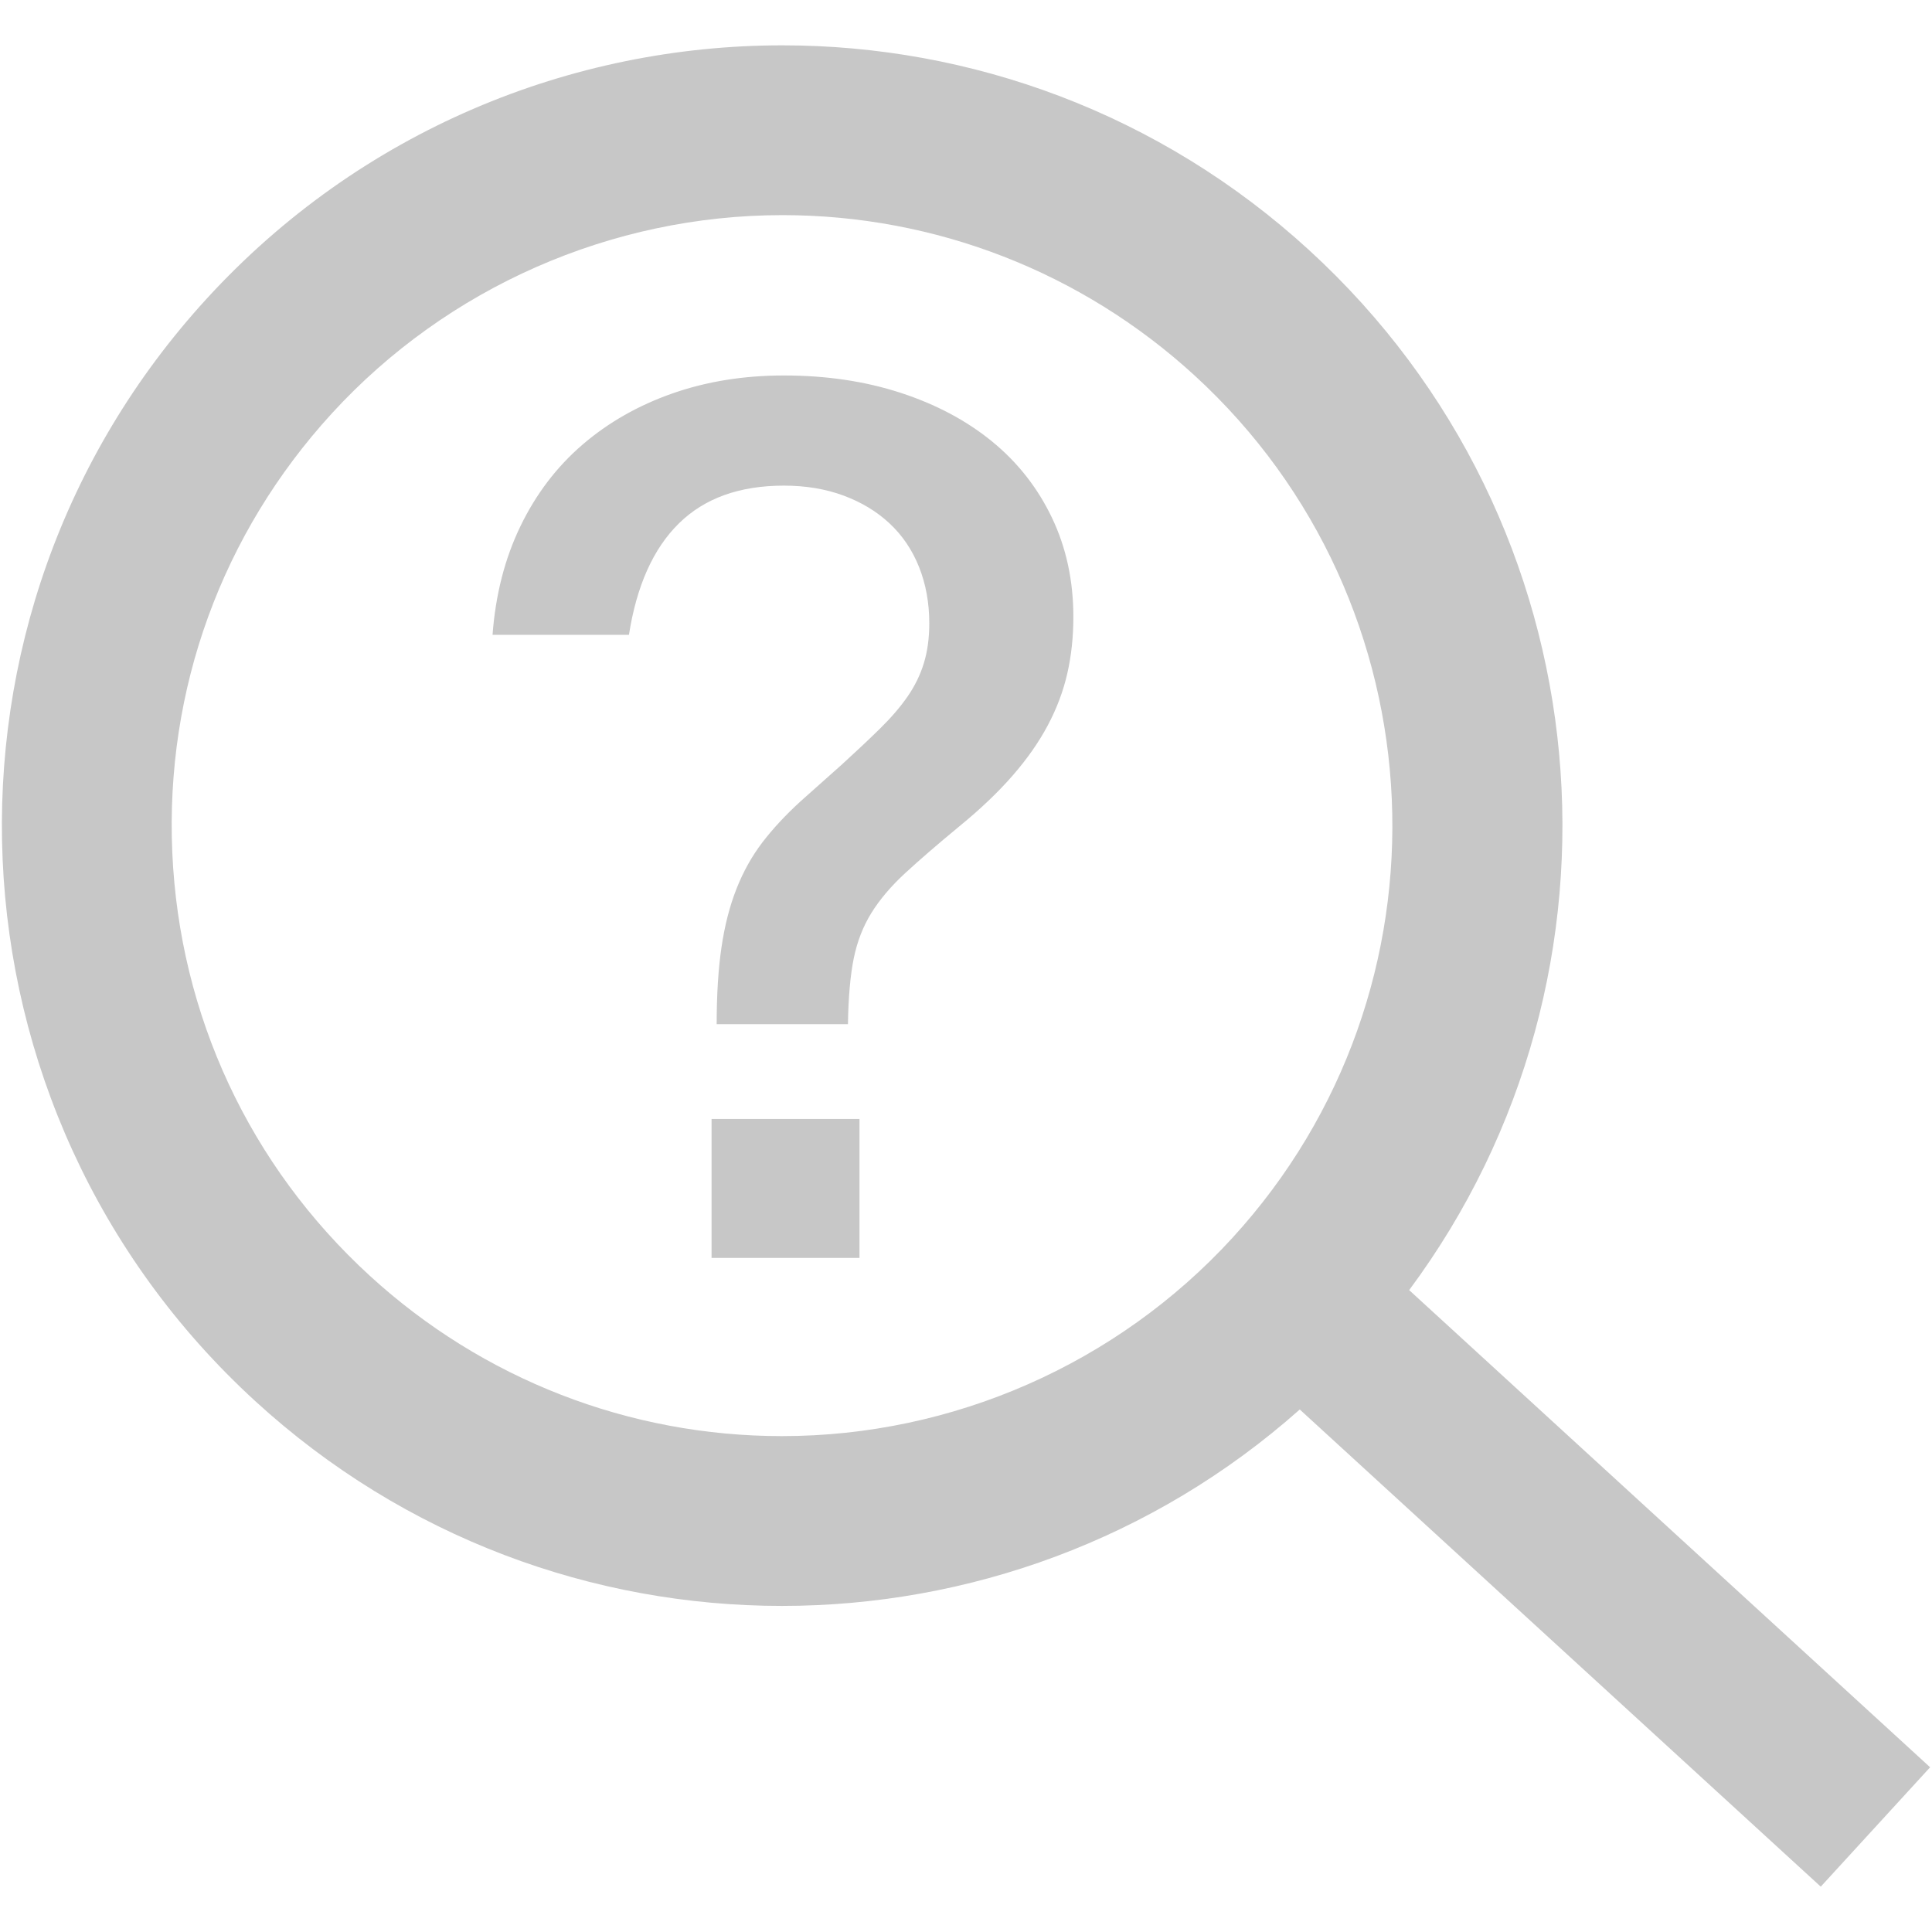 <?xml version="1.0" encoding="iso-8859-1"?>
<!DOCTYPE svg PUBLIC "-//W3C//DTD SVG 1.1//EN" "http://www.w3.org/Graphics/SVG/1.1/DTD/svg11.dtd">
<svg 
 version="1.1" xmlns="http://www.w3.org/2000/svg" xmlns:xlink="http://www.w3.org/1999/xlink" x="0px" y="0px" width="512px"
	 height="512px" viewBox="0 0 512 512" style="enable-background:new 0 0 512 512;" xml:space="preserve"
><g id="afcae5a789ccd549f9c6e2a2f80b3401"><g></g><g fill="#c7c7c7"><path style="display: inline;" d="M511.5,468.347L373.445,341.894c62.404-84.03,52.382-203.343-26.489-275.583
		c-39.694-36.354-89.721-54.302-139.615-54.297C151.374,12.018,95.578,34.605,54.798,79.129
		c-77.135,84.215-71.4,215.02,12.823,292.159c39.69,36.354,89.712,54.297,139.606,54.297c49.249,0,98.357-17.516,137.225-52.056
		L482.52,499.986L511.5,468.347z M207.227,380.585c-40.521,0-79.306-15.09-109.214-42.483
		c-31.868-29.188-50.461-69.041-52.355-112.212c-1.898-43.176,13.135-84.5,42.322-116.368
		c30.563-33.367,74.068-52.505,119.371-52.51h0.004c40.517,0,79.297,15.087,109.209,42.481
		c65.78,60.252,70.275,162.791,10.021,228.58C296.021,361.444,252.516,380.585,207.227,380.585z M189.926,271.416
		c0-7.805,0.422-14.595,1.274-20.364c0.849-5.77,2.176-10.946,3.986-15.527c1.807-4.582,4.1-8.682,6.873-12.303
		c2.769-3.621,6.134-7.239,10.095-10.86l10.862-9.675c3.846-3.504,7.243-6.703,10.183-9.588c2.94-2.886,5.375-5.713,7.299-8.486
		c1.92-2.77,3.366-5.712,4.324-8.824c0.962-3.11,1.446-6.644,1.446-10.604c0-5.433-0.909-10.409-2.716-14.935
		c-1.81-4.524-4.412-8.372-7.808-11.54c-3.393-3.166-7.466-5.627-12.217-7.383c-4.754-1.753-10.015-2.63-15.785-2.63
		c-11.764,0-21.04,3.338-27.829,10.013s-11.202,16.519-13.236,29.528h-36.148c0.791-10.633,3.252-20.224,7.382-28.764
		c4.126-8.543,9.615-15.754,16.461-21.638c6.847-5.883,14.792-10.409,23.845-13.577c9.048-3.166,18.892-4.752,29.525-4.752
		c11.202,0,21.494,1.526,30.889,4.583c9.391,3.054,17.481,7.354,24.27,12.897c6.786,5.544,12.072,12.275,15.864,20.194
		c3.788,7.921,5.687,16.688,5.687,26.306c0,5.316-0.536,10.324-1.613,15.018c-1.076,4.695-2.799,9.276-5.177,13.745
		c-2.377,4.472-5.488,8.91-9.334,13.322c-3.844,4.412-8.543,8.883-14.082,13.407c-5.886,4.864-10.693,9.021-14.428,12.471
		c-3.735,3.454-6.701,6.959-8.908,10.523c-2.205,3.563-3.762,7.58-4.667,12.049c-0.905,4.472-1.419,10.268-1.529,17.394H189.926z
		 M227.771,333.359h-39.203v-36.824h39.203V333.359z"></path></g></g></svg>